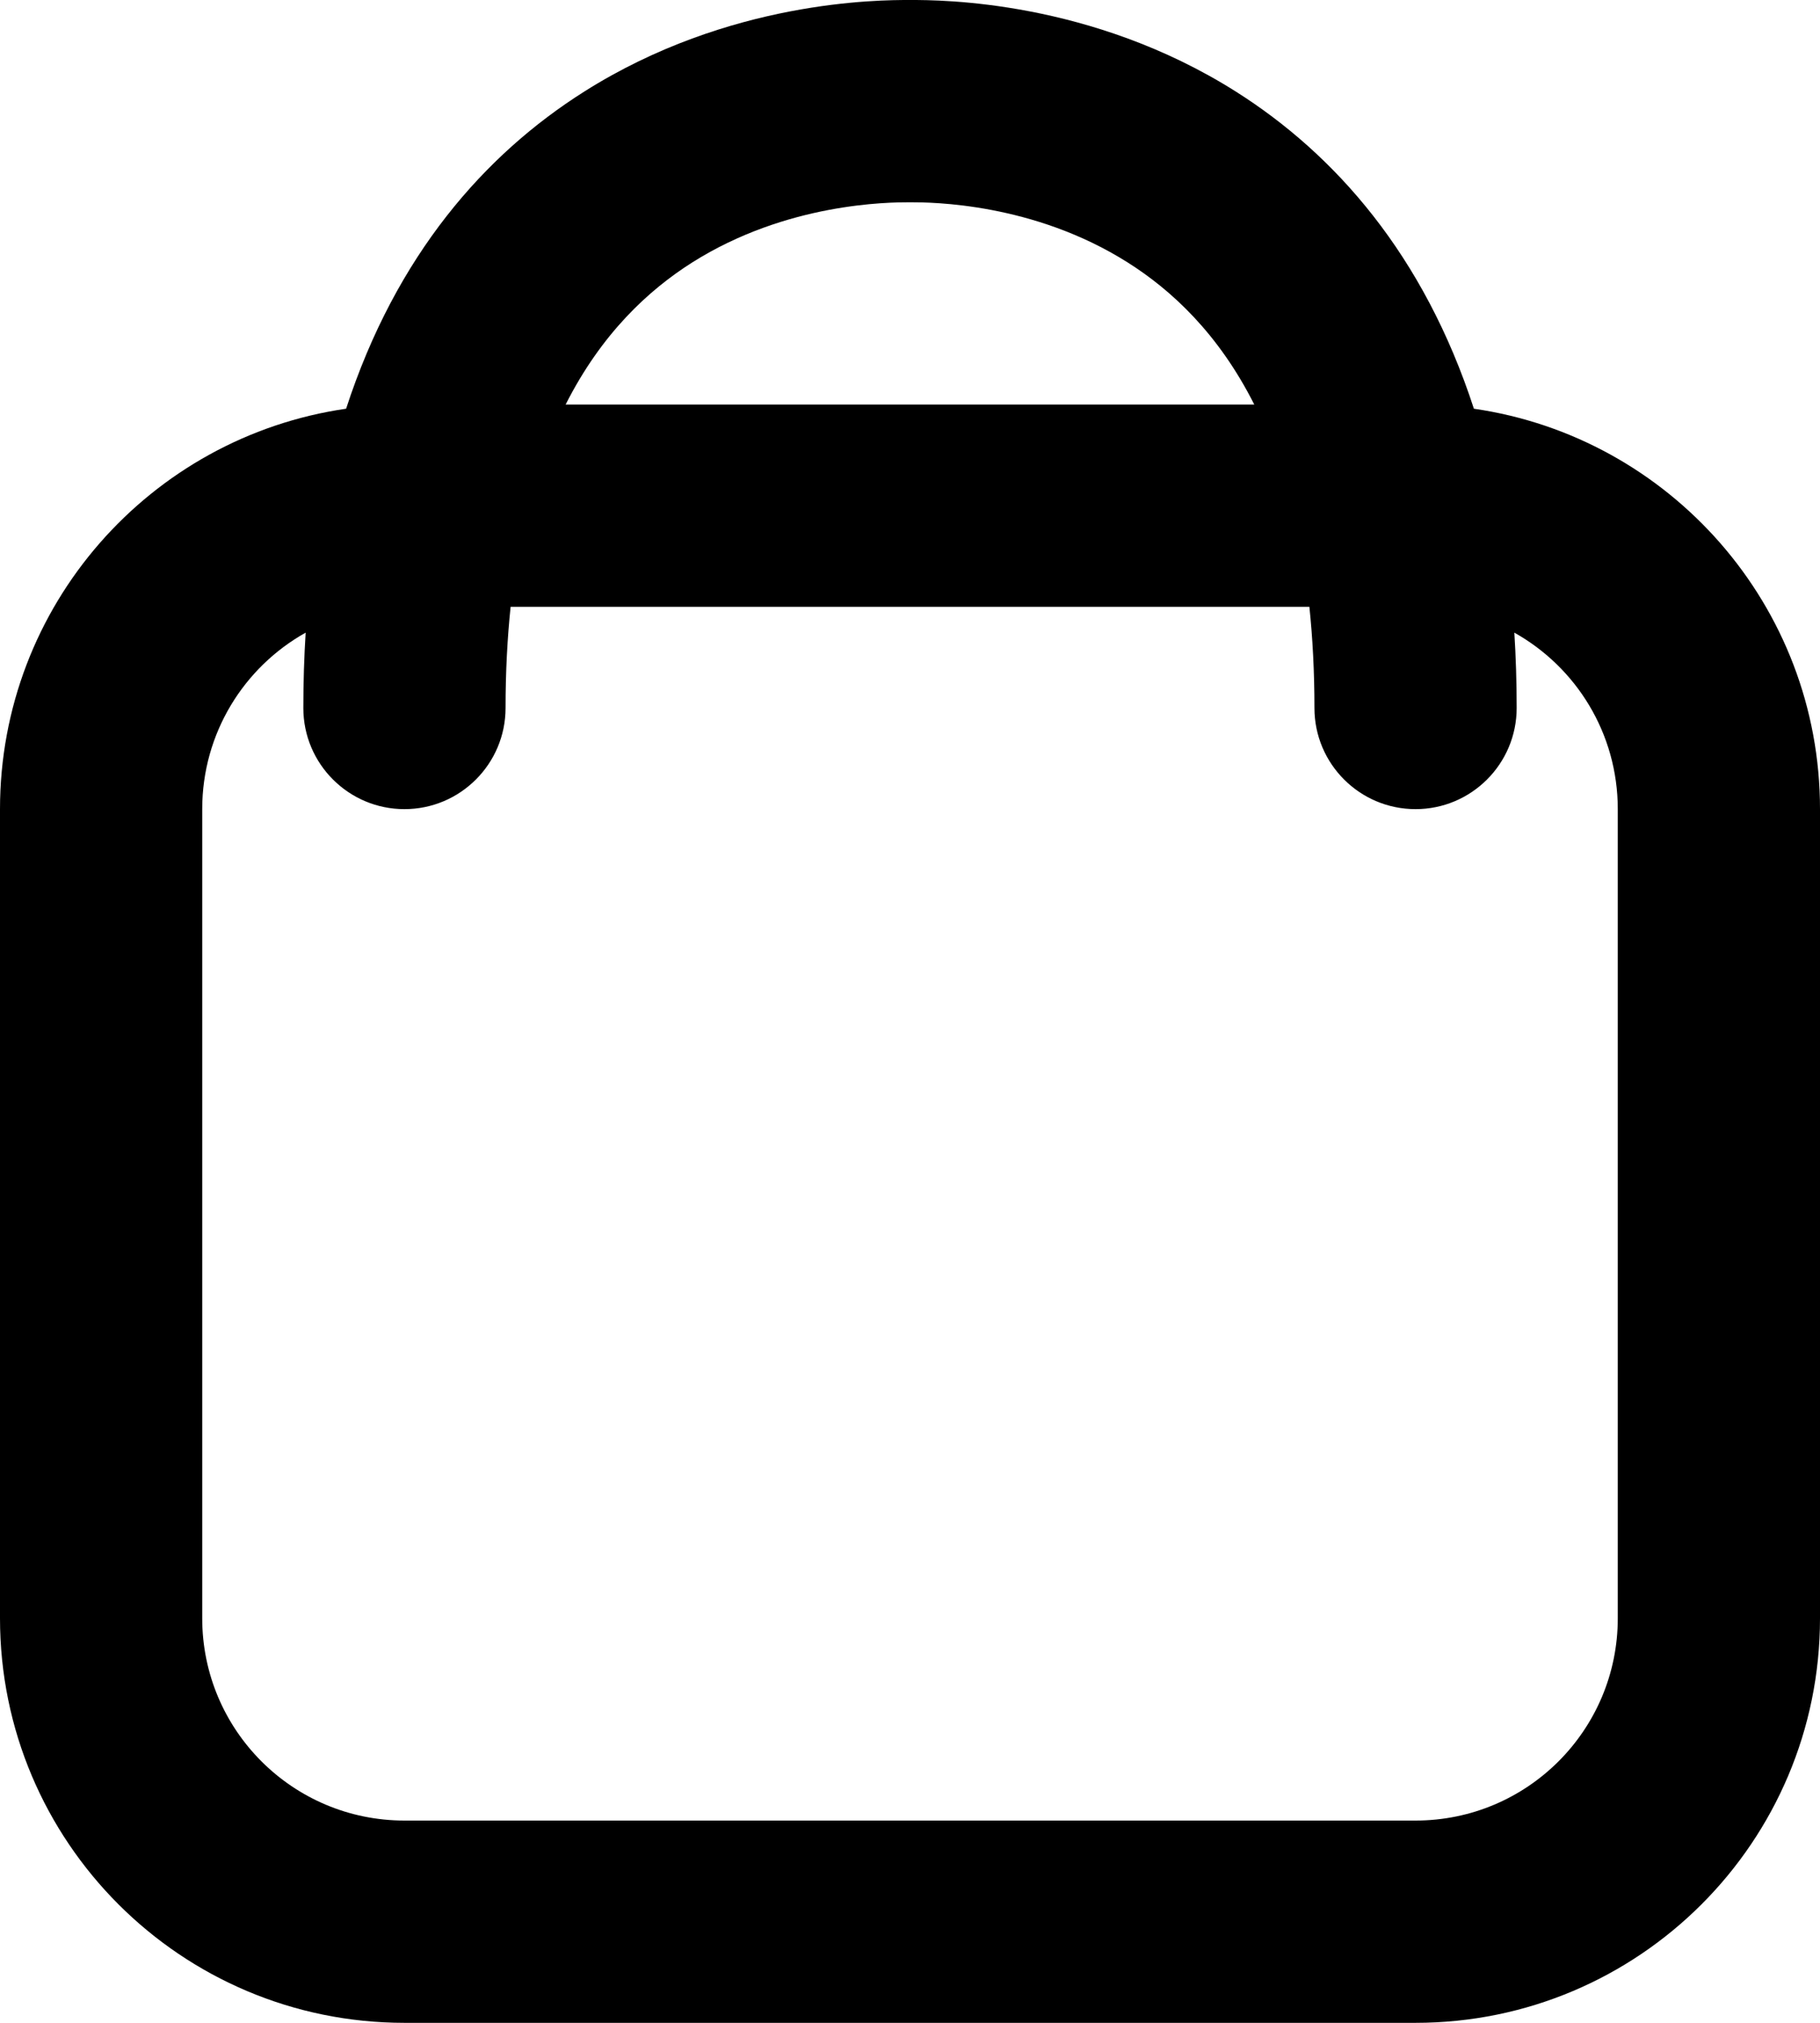 <svg width="18" height="20" viewBox="0 0 18 20" fill="none" xmlns="http://www.w3.org/2000/svg">
<path fill-rule="evenodd" clip-rule="evenodd" d="M5.05 6C5.018 6.307 5 6.64 5 7C5 7.552 4.552 8 4 8C3.448 8 3 7.552 3 7C3 6.743 3.008 6.494 3.023 6.255C2.412 6.597 2 7.25 2 8V16C2 17.105 2.895 18 4 18H14C15.105 18 16 17.105 16 16V8C16 7.25 15.588 6.597 14.977 6.255C14.992 6.494 15 6.743 15 7C15 7.552 14.552 8 14 8C13.448 8 13 7.552 13 7C13 6.64 12.982 6.307 12.95 6H5.05ZM5.594 4H12.405C12.05 3.296 11.585 2.868 11.153 2.595C10.218 2.004 9.211 2 9 2C8.789 2 7.782 2.004 6.846 2.595C6.415 2.868 5.95 3.296 5.594 4ZM14.577 4.041C16.512 4.321 18 5.987 18 8V16C18 18.209 16.209 20 14 20H4C1.791 20 0 18.209 0 16V8C0 5.987 1.487 4.321 3.423 4.041C3.918 2.521 4.794 1.527 5.779 0.905C7.211 -0 8.697 -2.06536e-05 8.996 2.07994e-07H9.004C9.303 -2.07728e-05 10.789 -0 12.222 0.905C13.206 1.527 14.082 2.521 14.577 4.041Z" fill="black"/>
</svg>
